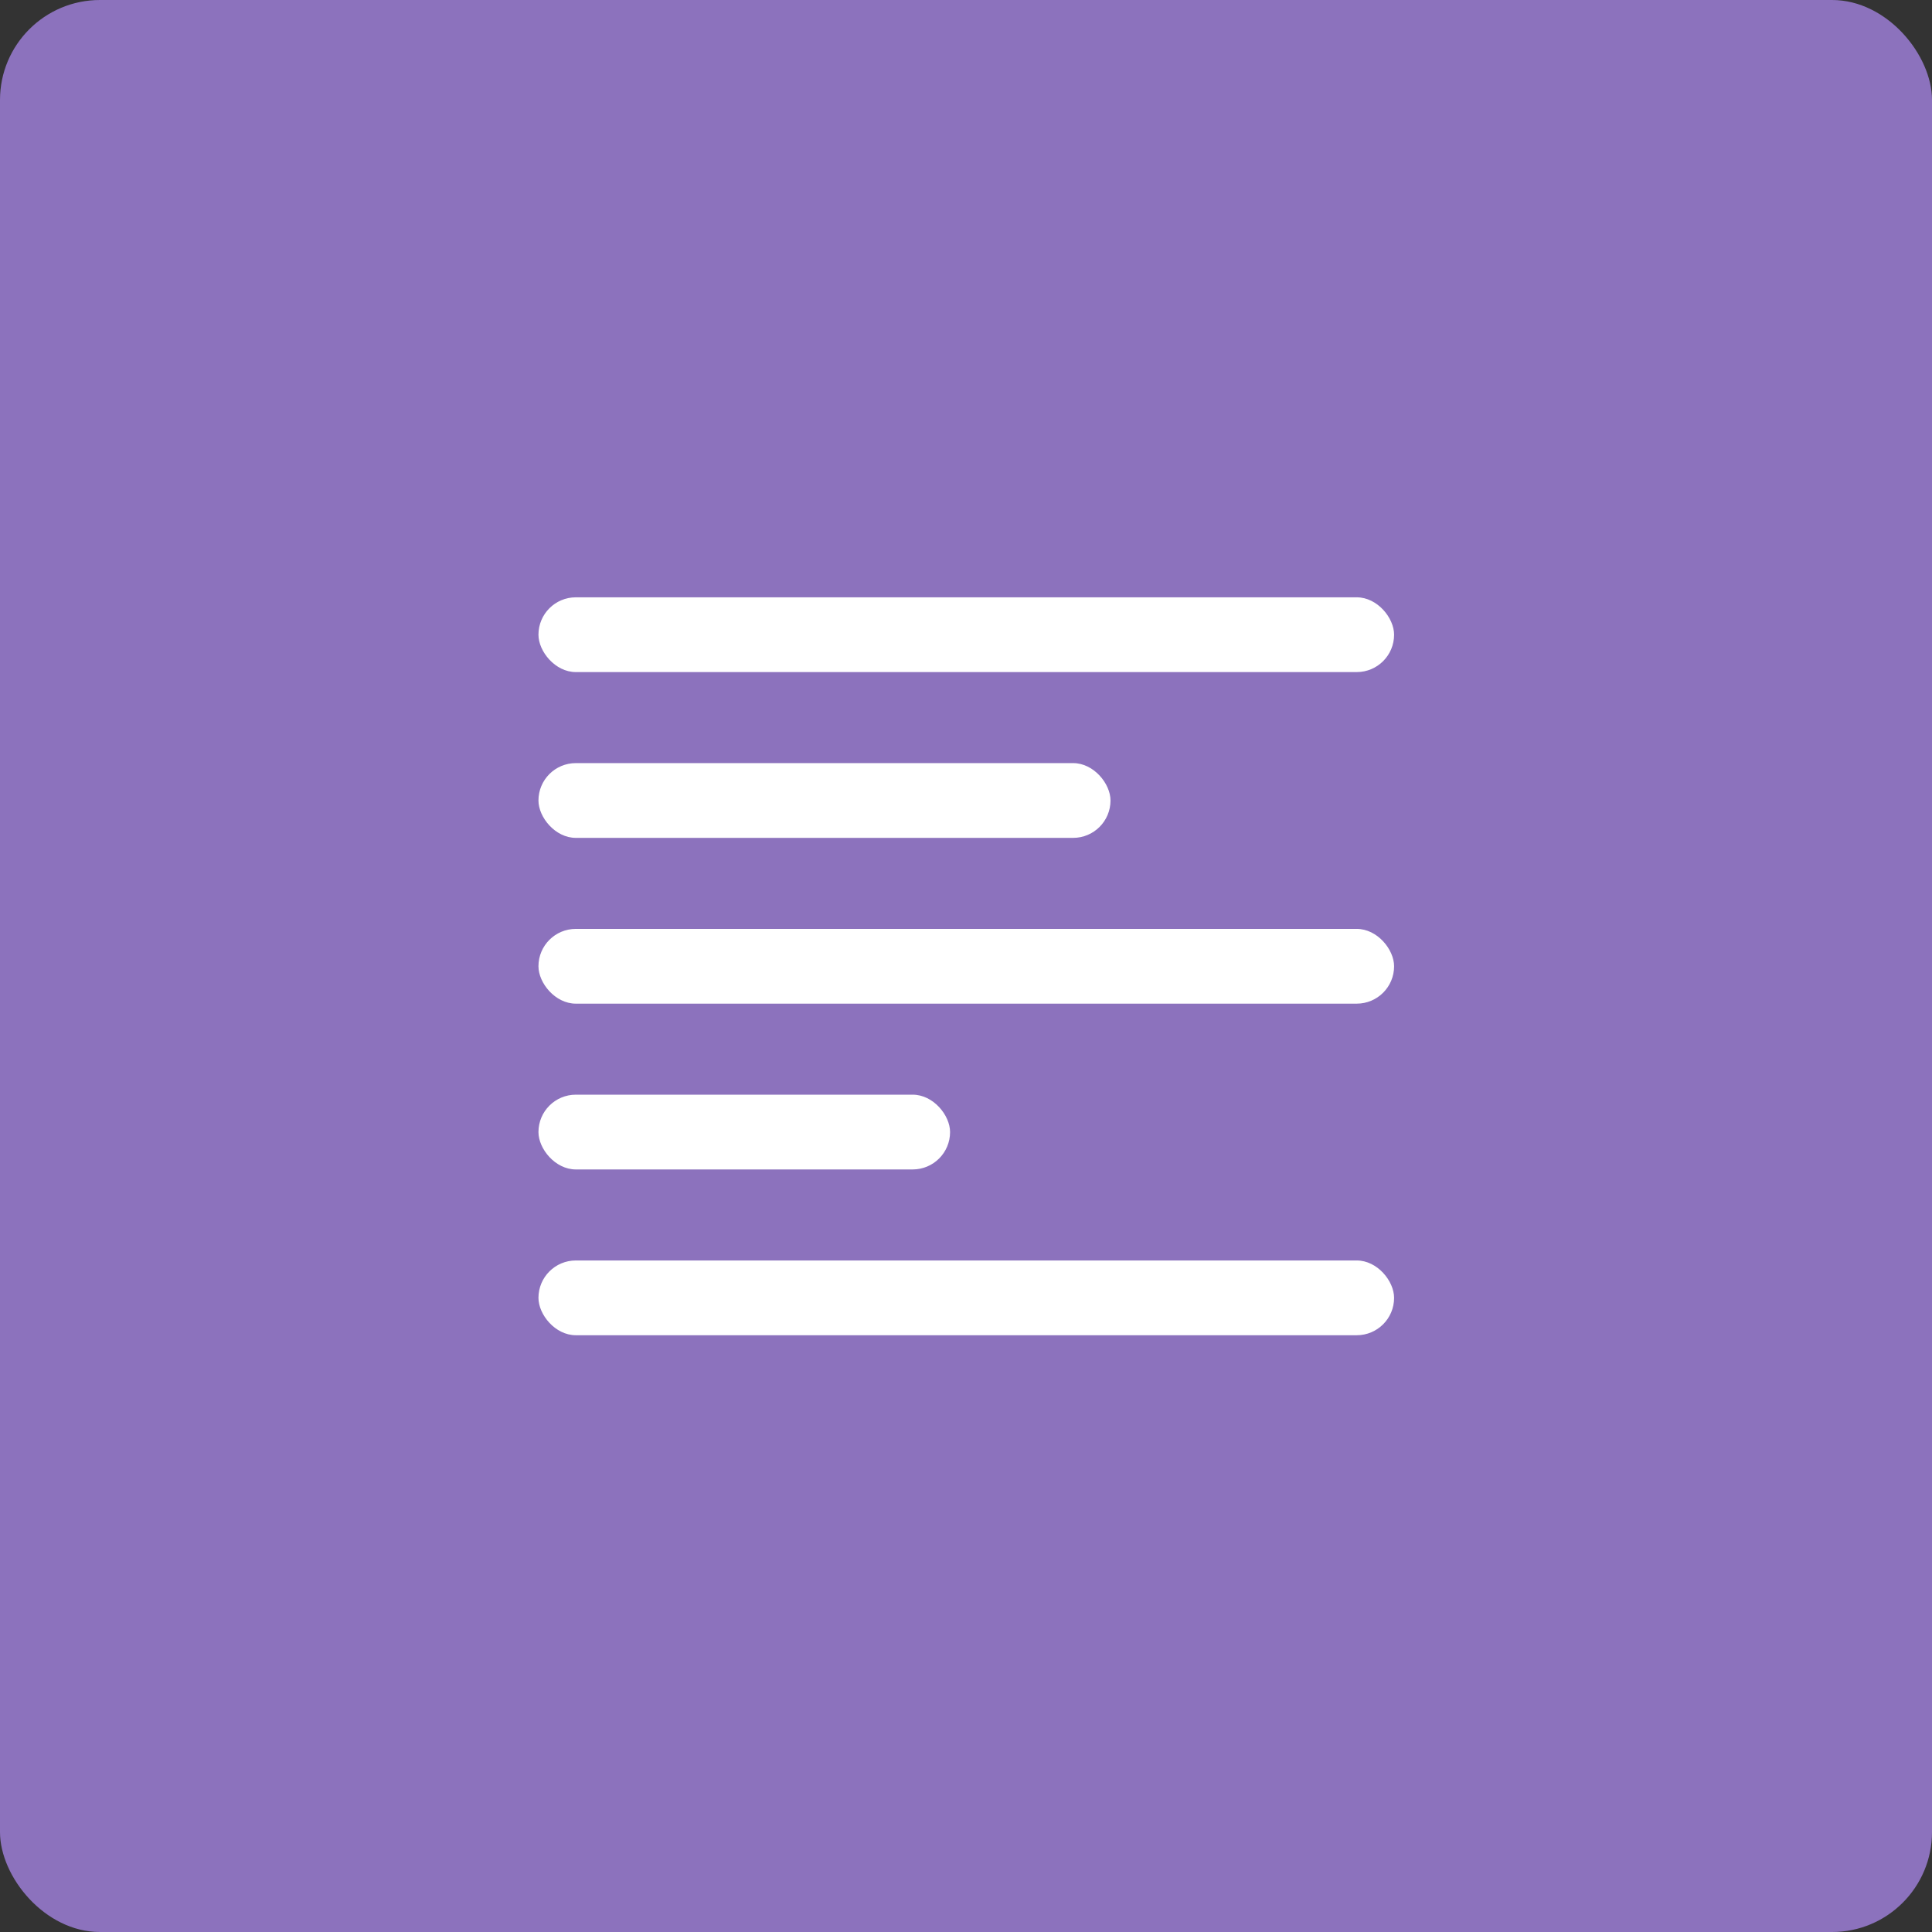 <svg xmlns="http://www.w3.org/2000/svg" id="svg14" width="192" height="192" version="1.1">
  <rect width="100%" height="100%" fill="#333333" stroke="none"/>
  <rect id="rect2" width="100%" height="100%" opacity=" .63" rx="9.935"
    style="fill:#8c72bd;stroke:#b1b5bd;stroke-width:0;stroke-miterlimit:4;stroke-dasharray:none;fill-opacity:1;opacity:1" />
  <rect id="rect840" width="152" height="152" x="219.765" y="20" opacity=".63" rx="9.935"
    style="opacity:1;fill:#8c72bd;fill-opacity:1;stroke:#b1b5bd;stroke-width:0;stroke-miterlimit:4;stroke-dasharray:none" />
  <g id="g860" style="fill:#fff;fill-opacity:1;stroke-width:.507"
    transform="translate(201.091 3.941) scale(1.971)">
    <rect id="rect842" width="58.062" height="3.409" x="19" y="21" rx="0"
      style="fill:#fff;fill-opacity:1;stroke:#ba6561;stroke-width:0" />
    <rect id="rect844" width="58.062" height="3.409" x="19" y="45" rx="0"
      style="fill:#fff;fill-opacity:1;stroke:#ba6561;stroke-width:0" />
    <rect id="rect846" width="58.062" height="3.409" x="19" y="63" rx="0"
      style="fill:#fff;fill-opacity:1;stroke:#ba6561;stroke-width:0" />
    <rect id="rect848" width="58.062" height="3.409" x="19" y="69" rx="0"
      style="fill:#fff;fill-opacity:1;stroke:#ba6561;stroke-width:0" />
    <rect id="rect850" width="38.818" height="3.409" x="19" y="27" rx="0"
      style="fill:#fff;fill-opacity:1;stroke:#ba6561;stroke-width:0" />
    <rect id="rect852" width="38.818" height="3.409" x="19" y="33" rx="0"
      style="fill:#fff;fill-opacity:1;stroke:#ba6561;stroke-width:0" />
    <rect id="rect854" width="38.818" height="3.409" x="19" y="39" rx="0"
      style="fill:#fff;fill-opacity:1;stroke:#ba6561;stroke-width:0" />
    <rect id="rect856" width="27.931" height="3.409" x="19" y="51" rx="0"
      style="fill:#fff;fill-opacity:1;stroke:#ba6561;stroke-width:0" />
    <rect id="rect858" width="27.931" height="3.409" x="19" y="57" rx="0"
      style="fill:#fff;fill-opacity:1;stroke:#ba6561;stroke-width:0" />
  </g>
  <g id="g880" style="stroke-width:1.346" transform="translate(24.7 26.896) scale(.743)">
    <rect id="rect969" width="114.445" height="10" x="38.777" y="43.694" rx="5" ry="5"
      style="fill:#fff;fill-opacity:1;stroke:#ba6561;stroke-width:0" />
    <rect id="rect969-5" width="114.445" height="10" x="38.777" y="88.043" rx="5" ry="5"
      style="fill:#fff;fill-opacity:1;stroke:#ba6561;stroke-width:0" />
    <rect id="rect969-5-11-2" width="76.514" height="10" x="38.777" y="65.869" rx="5" ry="5"
      style="fill:#fff;fill-opacity:1;stroke:#ba6561;stroke-width:0" />
    <rect id="rect871" width="55.055" height="10" x="38.777" y="110.218" rx="5" ry="5"
      style="fill:#fff;fill-opacity:1;stroke:#ba6561;stroke-width:0" />
    <rect id="rect873" width="114.445" height="10" x="38.777" y="132.393" rx="5" ry="5"
      style="fill:#fff;fill-opacity:1;stroke:#ba6561;stroke-width:0" />
  </g>
  <style id="style3024" type="text/css">
    .st0 {
      fill: #1d1d1b
    }
  </style>
</svg>
